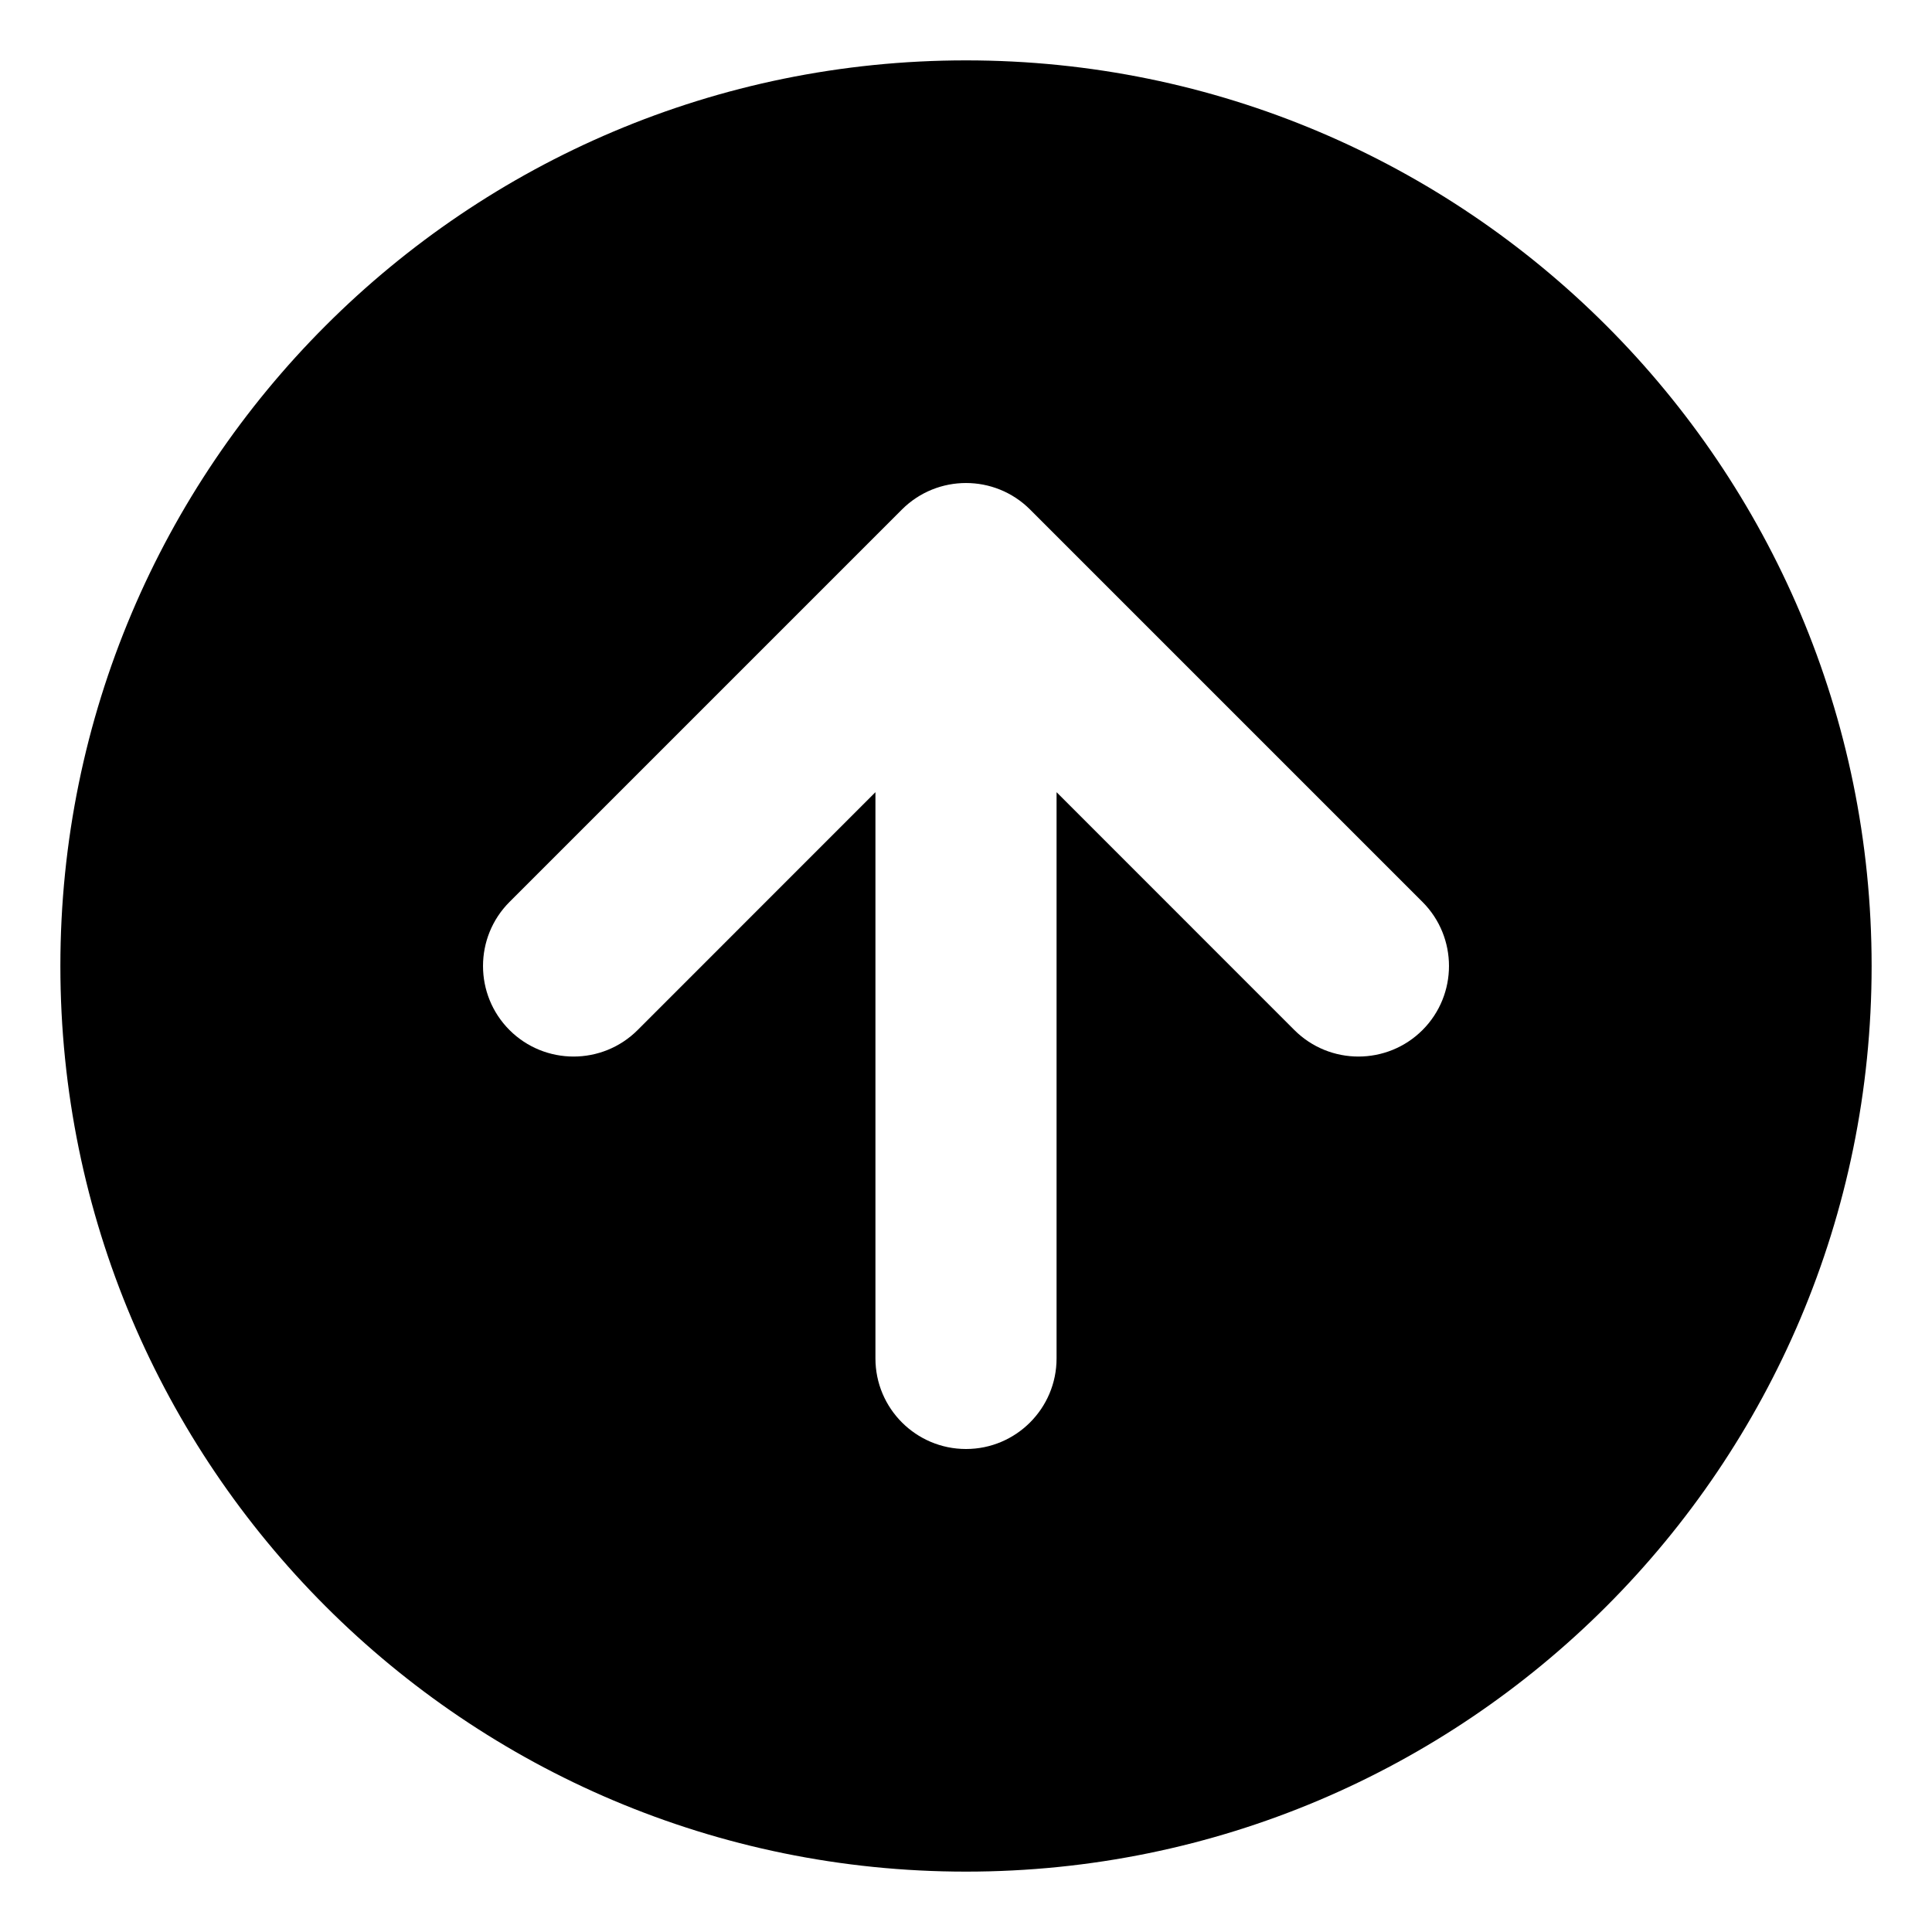 <?xml version="1.0" encoding="UTF-8"?>
<svg width="32px" height="32px" viewBox="0 0 32 32" version="1.1" xmlns="http://www.w3.org/2000/svg" xmlns:xlink="http://www.w3.org/1999/xlink">
    <!-- Generator: Sketch 52.3 (67297) - http://www.bohemiancoding.com/sketch -->
    <title>Round/Arrows/ArrowUp_Full@SVG</title>
    <desc>Created with Sketch.</desc>
    <defs>
        <rect id="path-1" x="0" y="0" width="32" height="32"></rect>
    </defs>
    <g id="Round/Arrows/ArrowUp_Full" stroke="none" stroke-width="1" fill="none" fill-rule="evenodd">
        <g id="Icon">
            <mask id="mask-2" fill="white">
                <use xlink:href="#path-1"></use>
            </mask>
            <g id="Mask"></g>
            <path d="M13.121,17.5 L22.5,17.5 C23.328,17.5 24,16.828 24,16 C24,15.172 23.328,14.5 22.5,14.5 L13.121,14.5 L17.061,10.561 C17.646,9.975 17.646,9.025 17.061,8.439 C16.475,7.854 15.525,7.854 14.939,8.439 L8.439,14.939 C7.854,15.525 7.854,16.475 8.439,17.061 L14.939,23.561 C15.525,24.146 16.475,24.146 17.061,23.561 C17.646,22.975 17.646,22.025 17.061,21.439 L13.121,17.5 Z M16,31 C7.716,31 1,24.284 1,16 C1,7.716 7.716,1 16,1 C24.284,1 31,7.716 31,16 C31,24.284 24.284,31 16,31 Z" id="Combined-Shape" fill="#000000" mask="url(#mask-2)" transform="translate(16, 16) rotate(90) translate(-16, -16) "></path>
        </g>
    </g>
</svg>